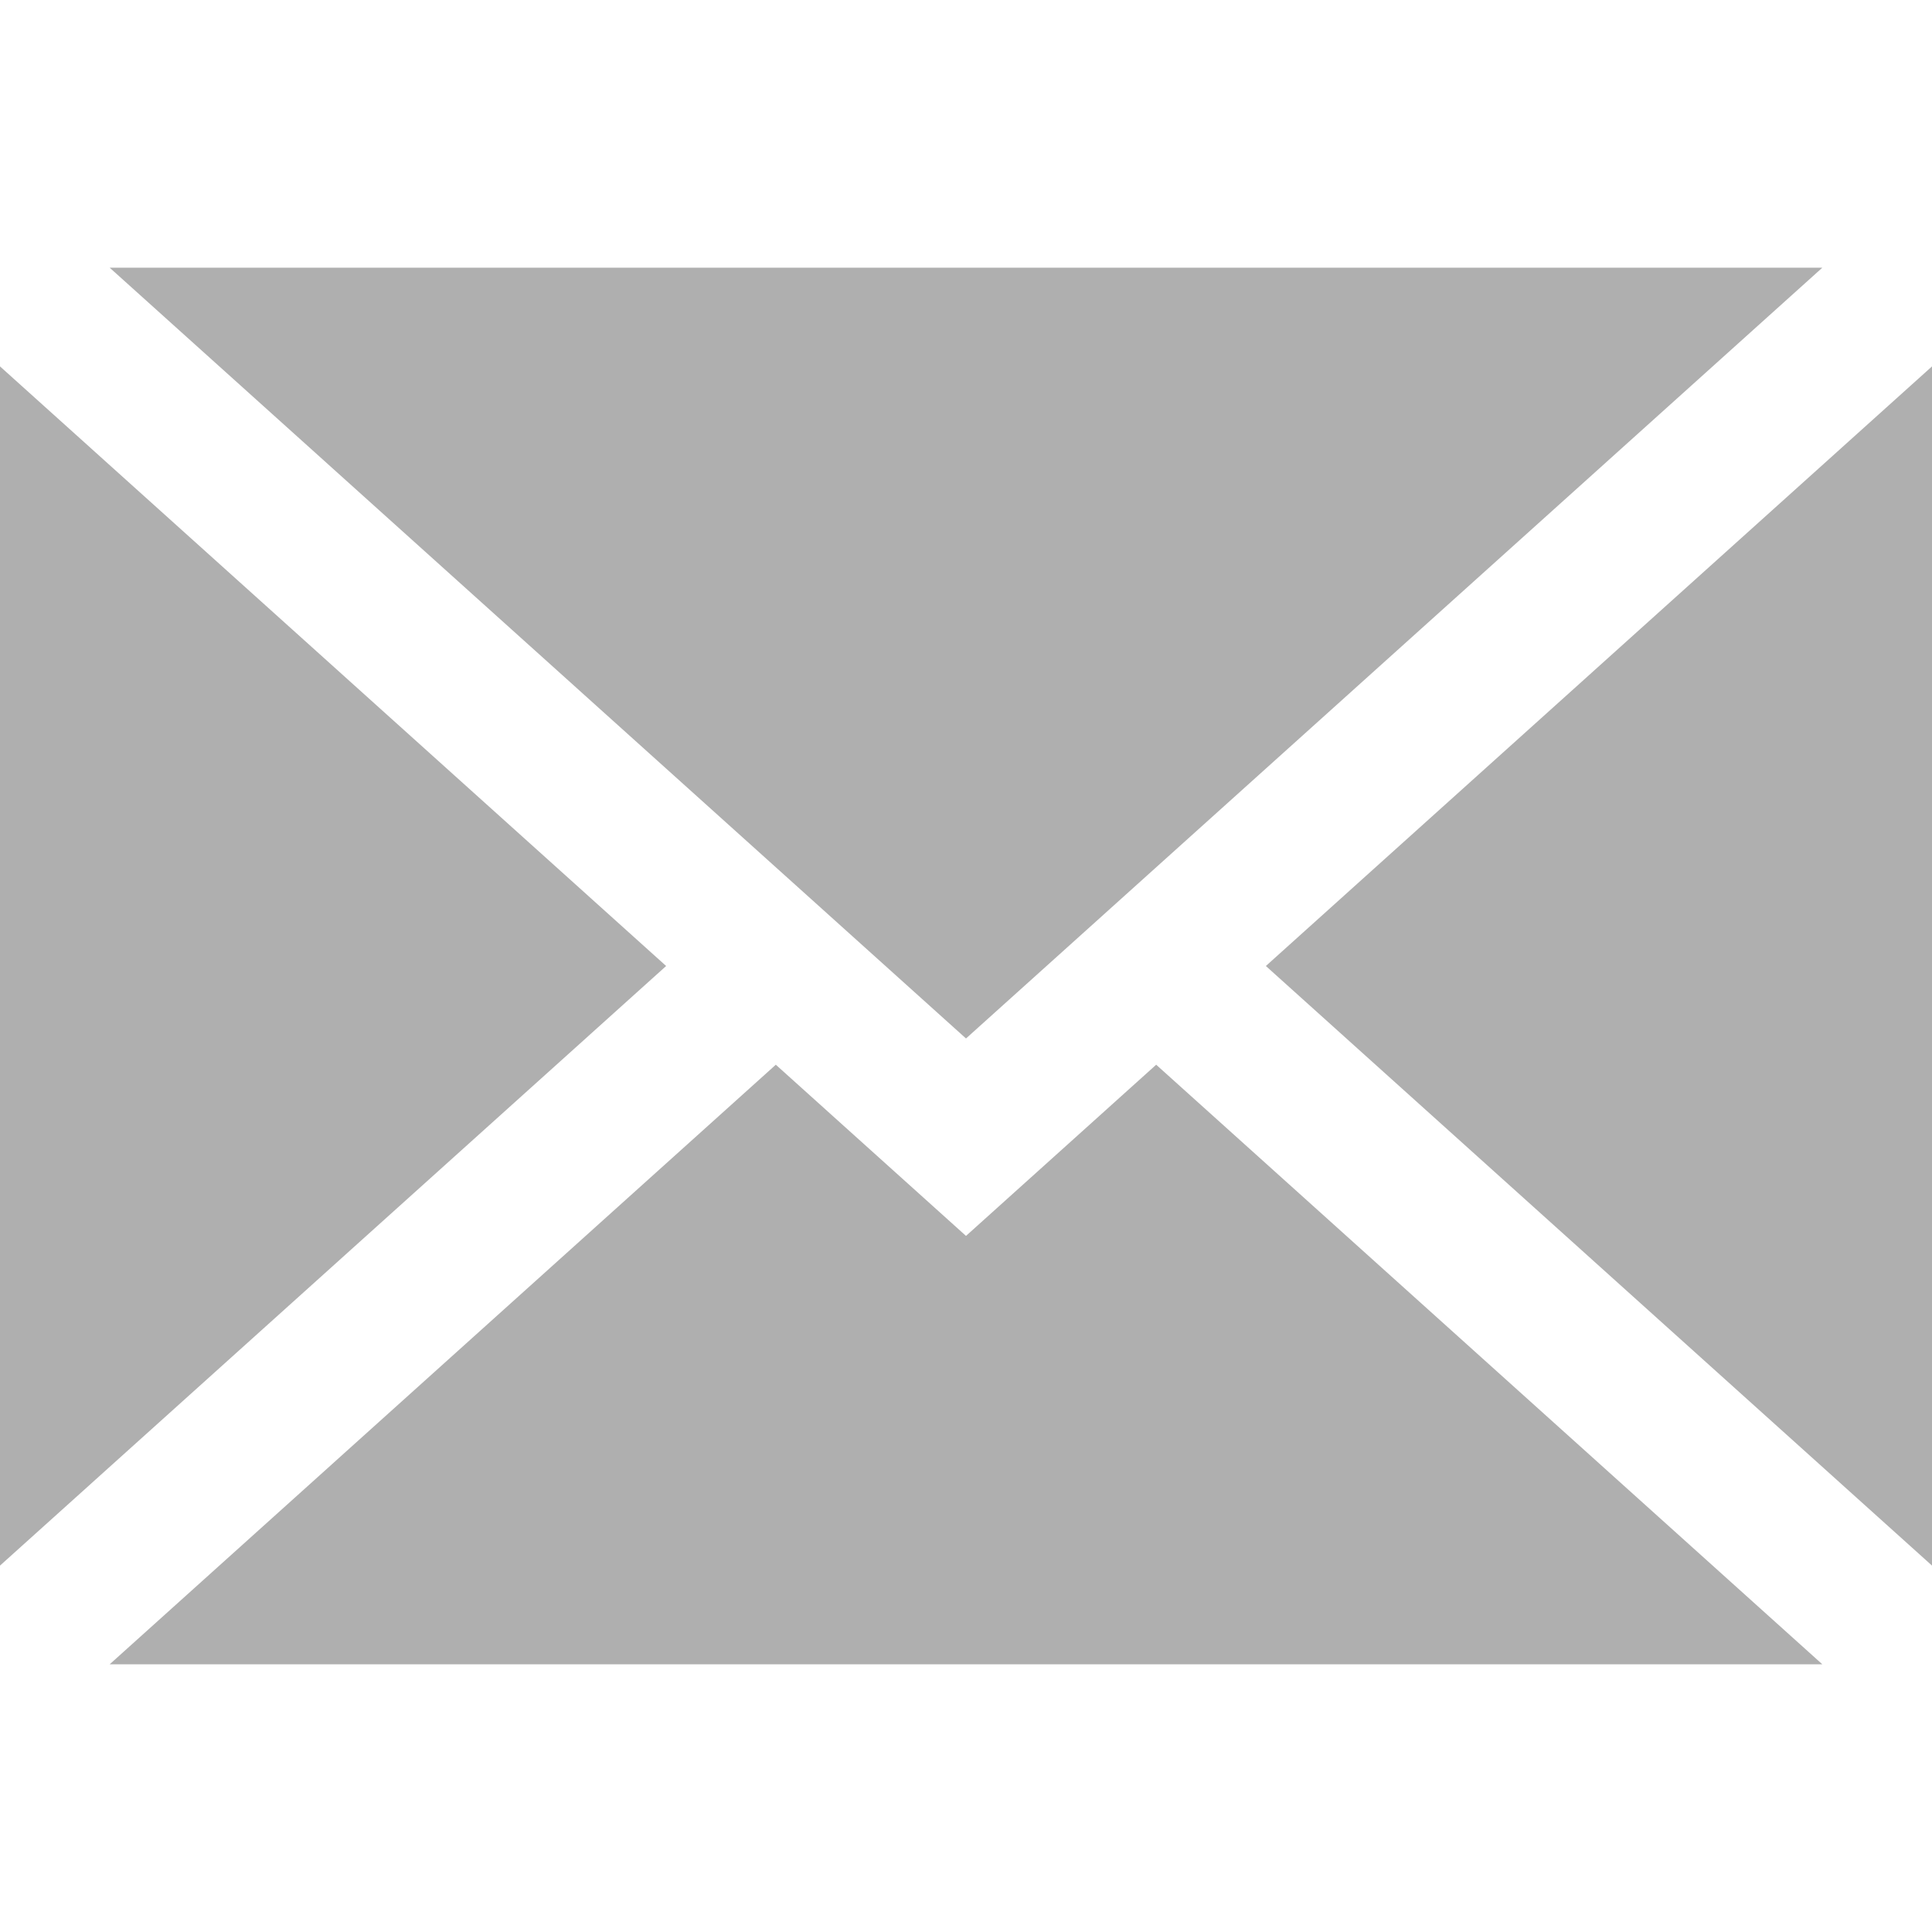 <?xml version="1.0" encoding="iso-8859-1"?>
<!-- Uploaded to: SVG Repo, www.svgrepo.com, Generator: SVG Repo Mixer Tools -->
<svg fill="#AFAFAF" height="800px" width="800px" version="1.1" id="Layer_1" xmlns="http://www.w3.org/2000/svg" xmlns:xlink="http://www.w3.org/1999/xlink" 
	 viewBox="0 0 395 395" xml:space="preserve">
<g>
	<polygon points="395,320.089 395,74.911 258.806,197.5 	"/>
	<polygon points="197.5,252.682 158.616,217.682 22.421,340.271 372.579,340.271 236.384,217.682 	"/>
	<polygon points="372.579,54.729 22.421,54.729 197.5,212.318 	"/>
	<polygon points="0,74.911 0,320.089 136.194,197.5 	"/>
</g>
</svg>